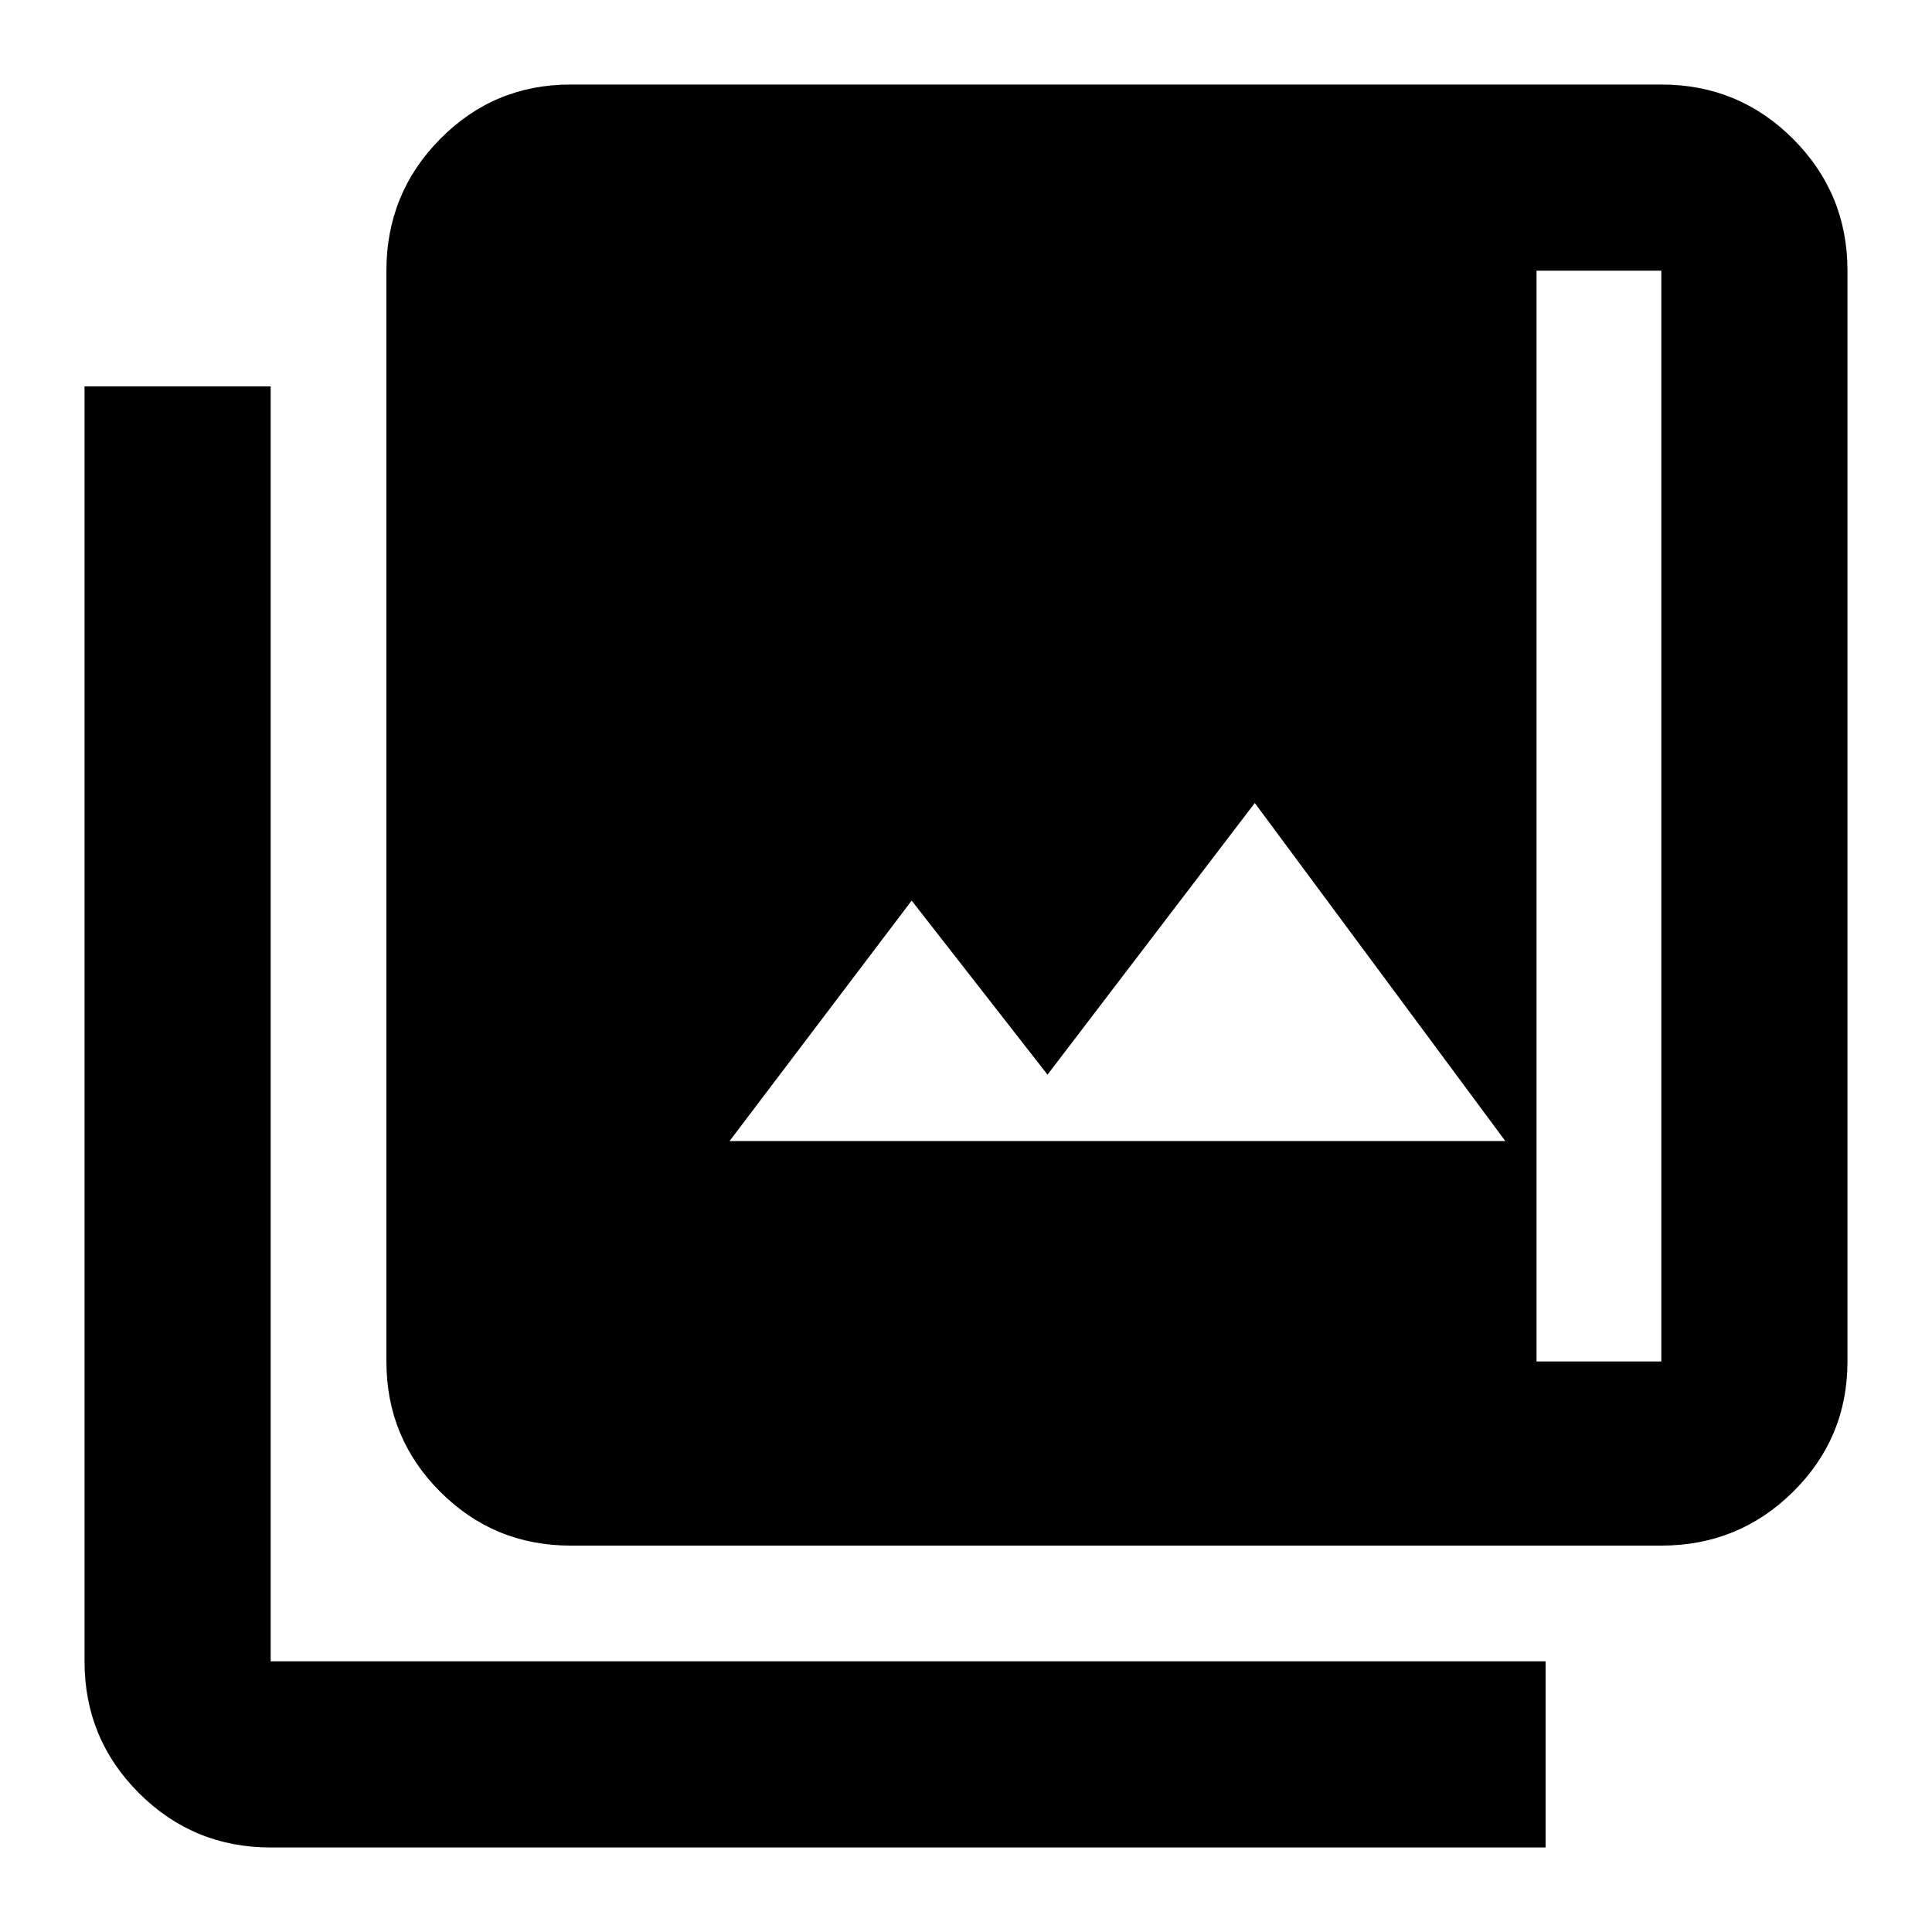 <svg xmlns="http://www.w3.org/2000/svg" height="48" viewBox="0 -960 960 960" width="48"><path d="M362.5-393H748L623.5-561l-103 135-67.5-86.5L362.5-393Zm-79 201q-38.02 0-64.76-26.74Q192-245.48 192-283.5v-542q0-38.43 26.74-65.47Q245.48-918 283.5-918h542q38.43 0 65.47 27.03Q918-863.93 918-825.5v542q0 38.02-27.03 64.76Q863.93-192 825.5-192h-542Zm0-91.5h542v-542h-542v542ZM134.5-42q-38.43 0-65.47-27.03Q42-96.07 42-134.5V-768h92.5v633.5H768V-42H134.5Zm149-783.5h480v542h-480v-542Z"/></svg>